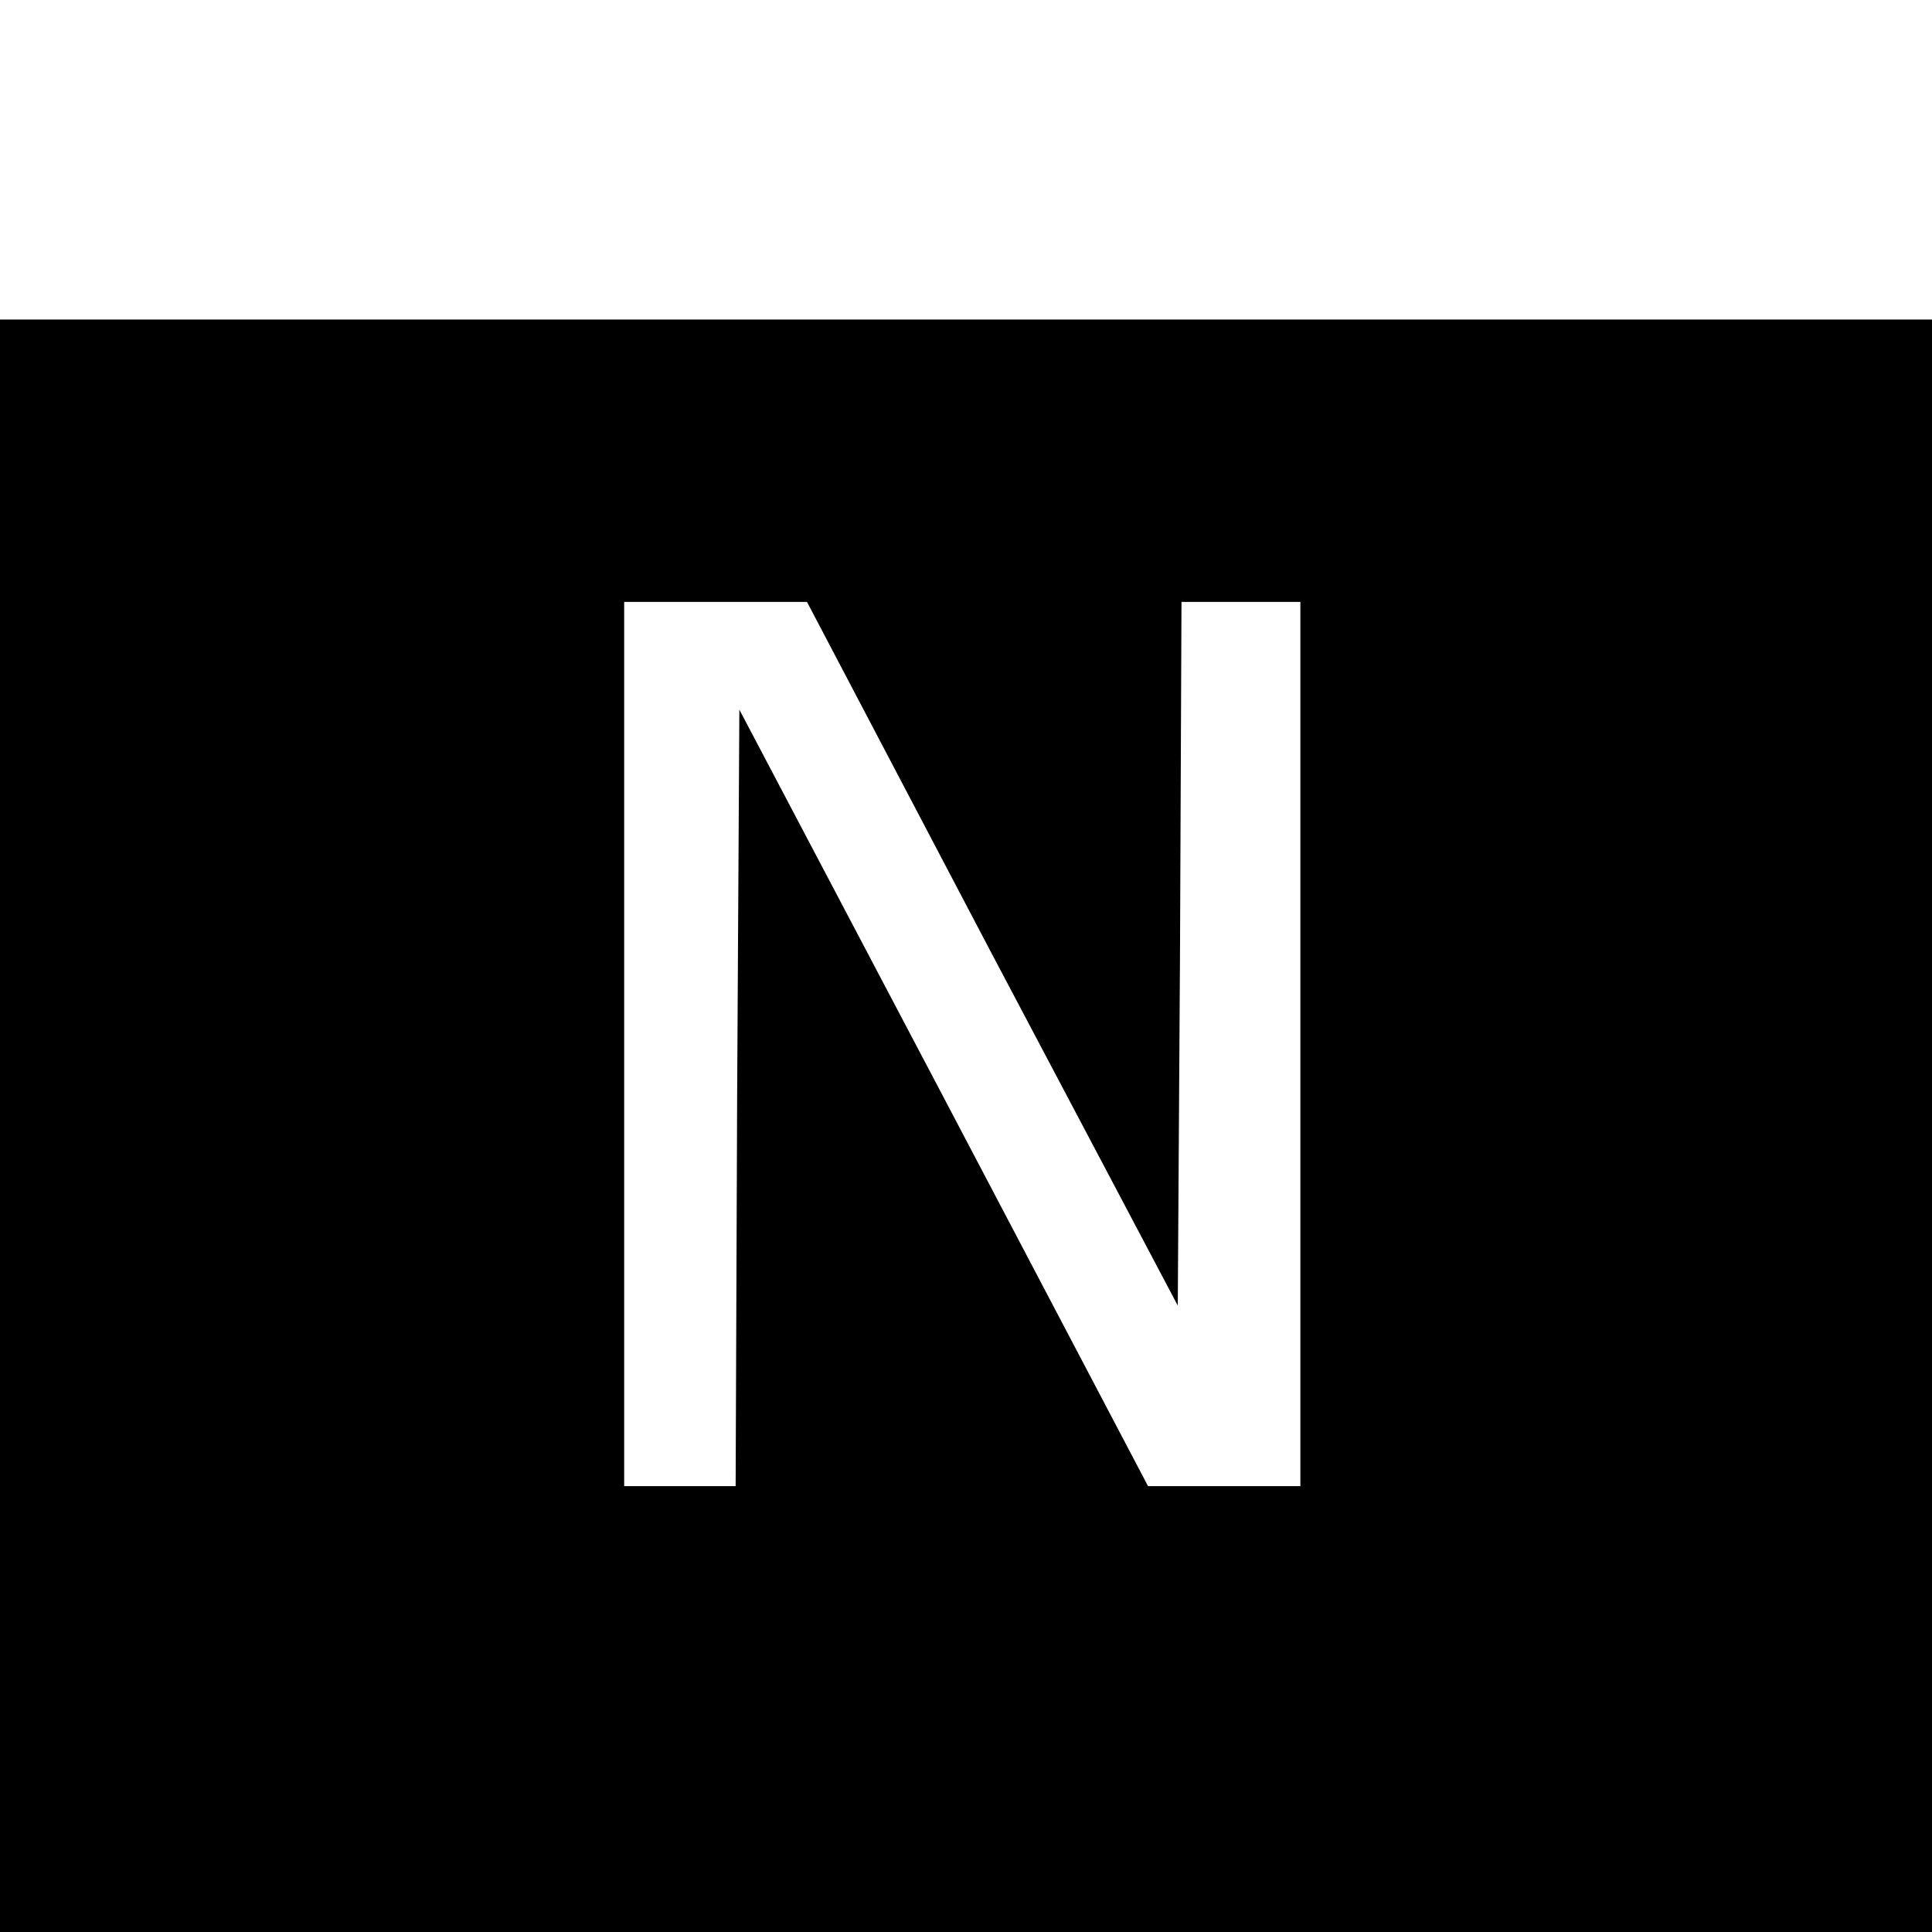 <?xml version="1.0" standalone="no"?>
<!DOCTYPE svg PUBLIC "-//W3C//DTD SVG 20010904//EN"
 "http://www.w3.org/TR/2001/REC-SVG-20010904/DTD/svg10.dtd">
<svg version="1.0" xmlns="http://www.w3.org/2000/svg"
 width="260pt" height="260pt" viewBox="0 0 260 260"
 preserveAspectRatio="xMidYMid meet">
<g transform="translate(0,260) scale(0.1,-0.1)"
fill="#000000" stroke="none">
<path d="M0 1085 l0 -1085 1300 0 1300 0 0 1085 0 1085 -1300 0 -1300 0 0
-1085z m1335 231 l250 -473 3 473 2 474 80 0 80 0 0 -595 0 -595 -102 0 -103
0 -275 523 -275 522 -3 -523 -2 -522 -75 0 -75 0 0 595 0 595 123 0 123 0 249
-474z"/>
</g>
</svg>
